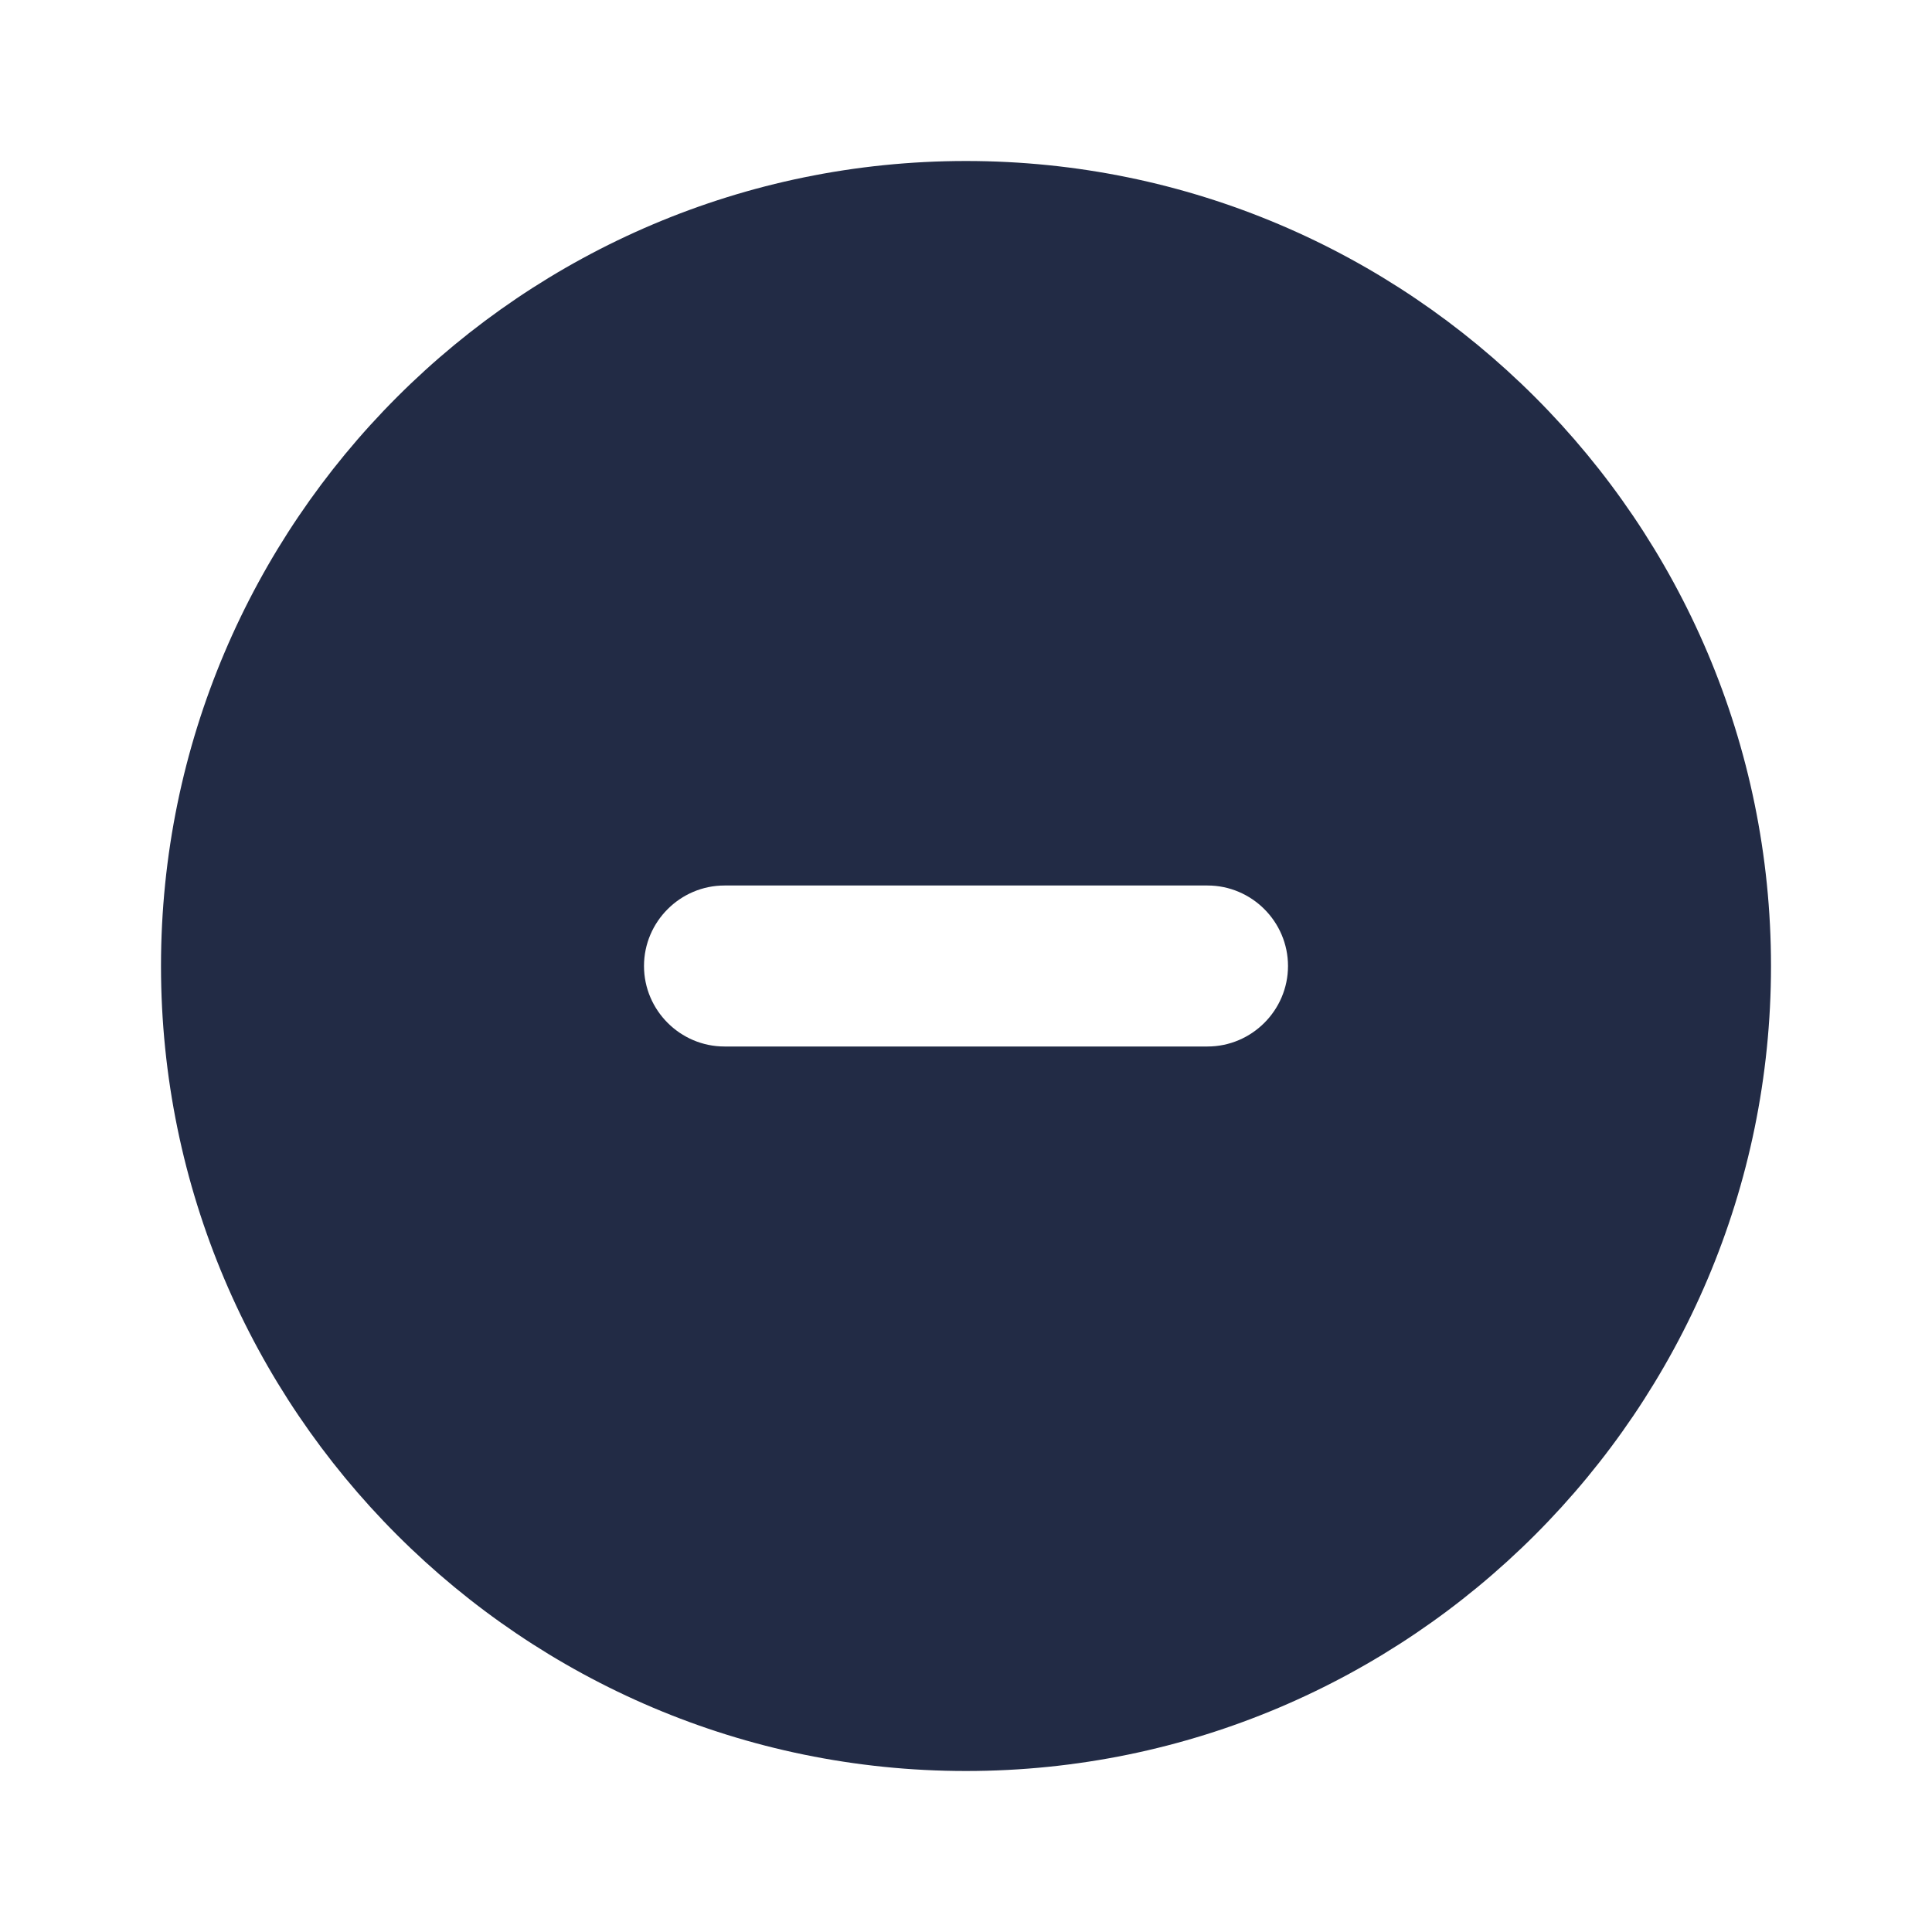 <svg width="24" height="24" viewBox="0 0 24 24" fill="none" xmlns="http://www.w3.org/2000/svg">
<g id="27) Icon/minus-circle-fill">
<path id="&#240;&#159;&#142;&#168; Icon &#208;&#161;olor" fill-rule="evenodd" clip-rule="evenodd" d="M15 13H9C8.45 13 8 12.55 8 12C8 11.45 8.45 11 9 11H15C15.55 11 16 11.45 16 12C16 12.55 15.55 13 15 13ZM12 2C6.486 2 2 6.486 2 12C2 17.514 6.486 22 12 22C17.514 22 22 17.514 22 12C22 6.486 17.514 2 12 2Z" fill="#222B45"/>
<mask id="mask0" mask-type="alpha" maskUnits="userSpaceOnUse" x="2" y="2" width="20" height="20">
<path id="&#240;&#159;&#142;&#168; Icon &#208;&#161;olor_2" fill-rule="evenodd" clip-rule="evenodd" d="M15 13H9C8.45 13 8 12.55 8 12C8 11.45 8.45 11 9 11H15C15.55 11 16 11.45 16 12C16 12.55 15.55 13 15 13ZM12 2C6.486 2 2 6.486 2 12C2 17.514 6.486 22 12 22C17.514 22 22 17.514 22 12C22 6.486 17.514 2 12 2Z" fill="white"/>
</mask>
<g mask="url(#mask0)">
</g>
</g>
</svg>
